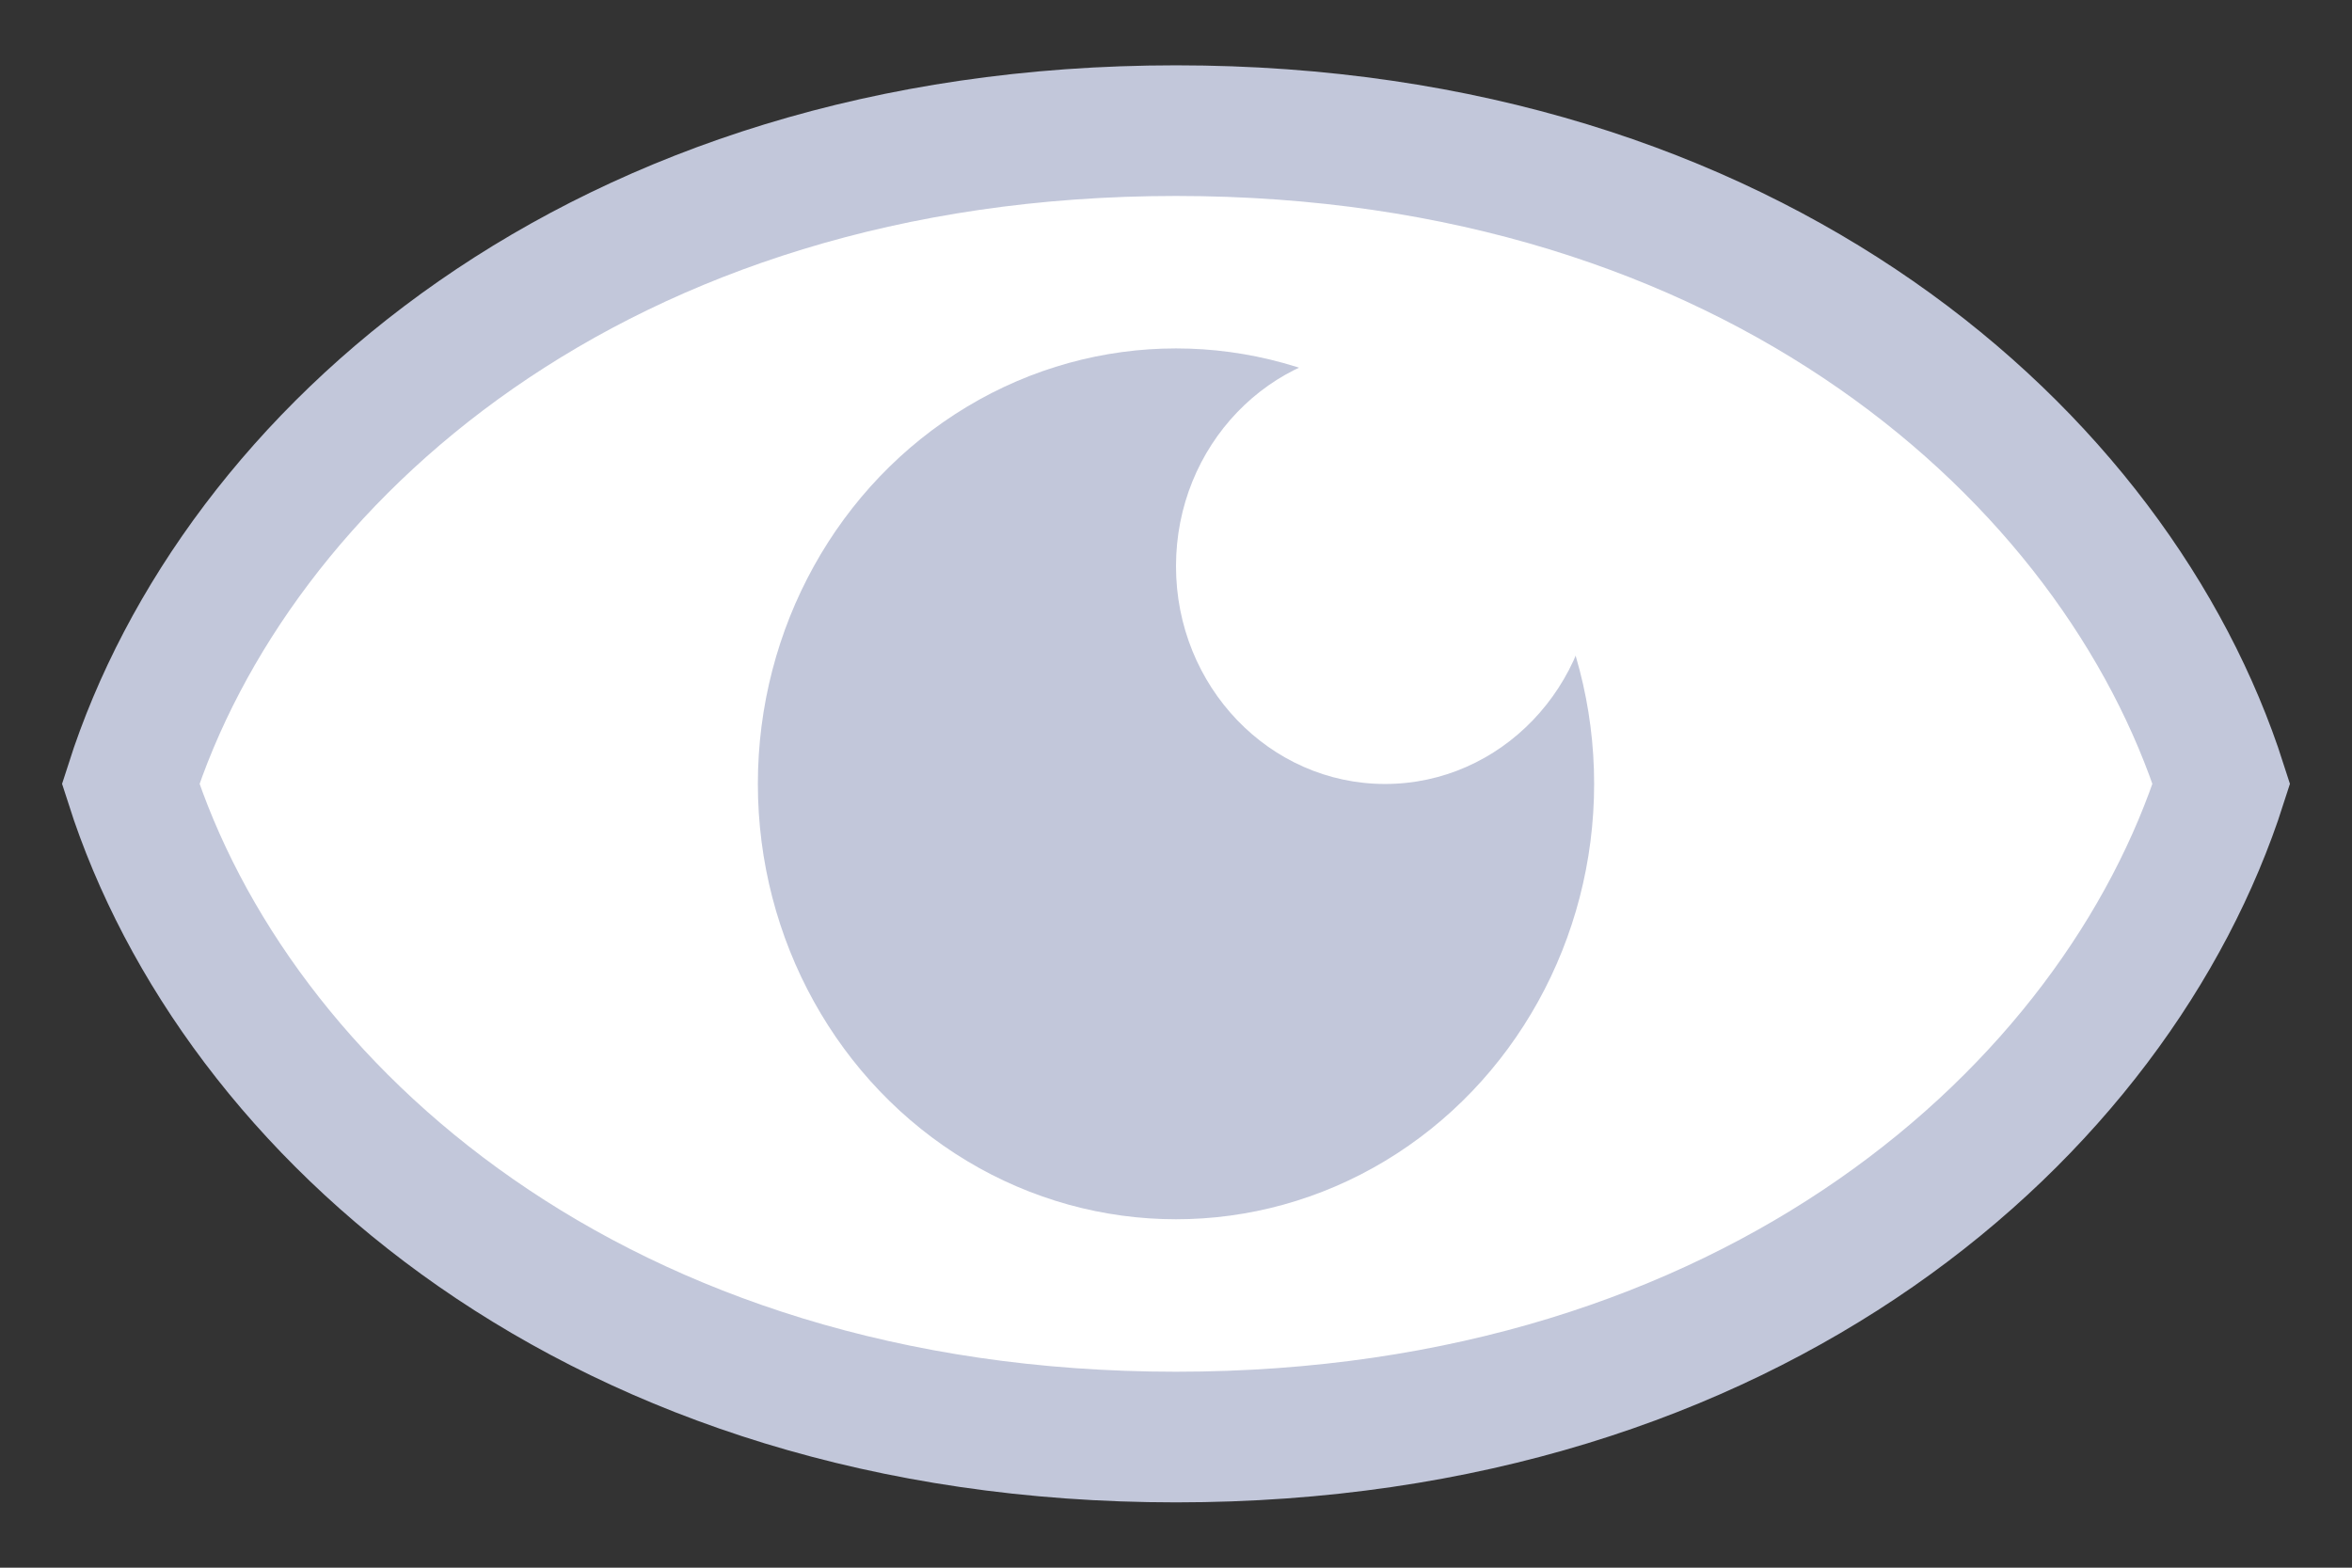 <svg width="18" height="12" viewBox="0 0 18 12" fill="none" xmlns="http://www.w3.org/2000/svg">
<rect x="0" y="0" width="18" height="12" fill="#333333" stroke="none"/>
<path d="M17 6C16.2 8.5 13.418 11 9 11C4.582 11 1.8 8.5 1 6C1.8 3.5 4.582 1 9 1C13.418 1 16.2 3.5 17 6Z" fill="white" stroke="#C2C7DA"/>
<ellipse cx="9" cy="6" rx="3.2" ry="3.333" fill="#C2C7DA"/>
<ellipse cx="10.6" cy="4.334" rx="1.6" ry="1.667" fill="white"/>
</svg>
